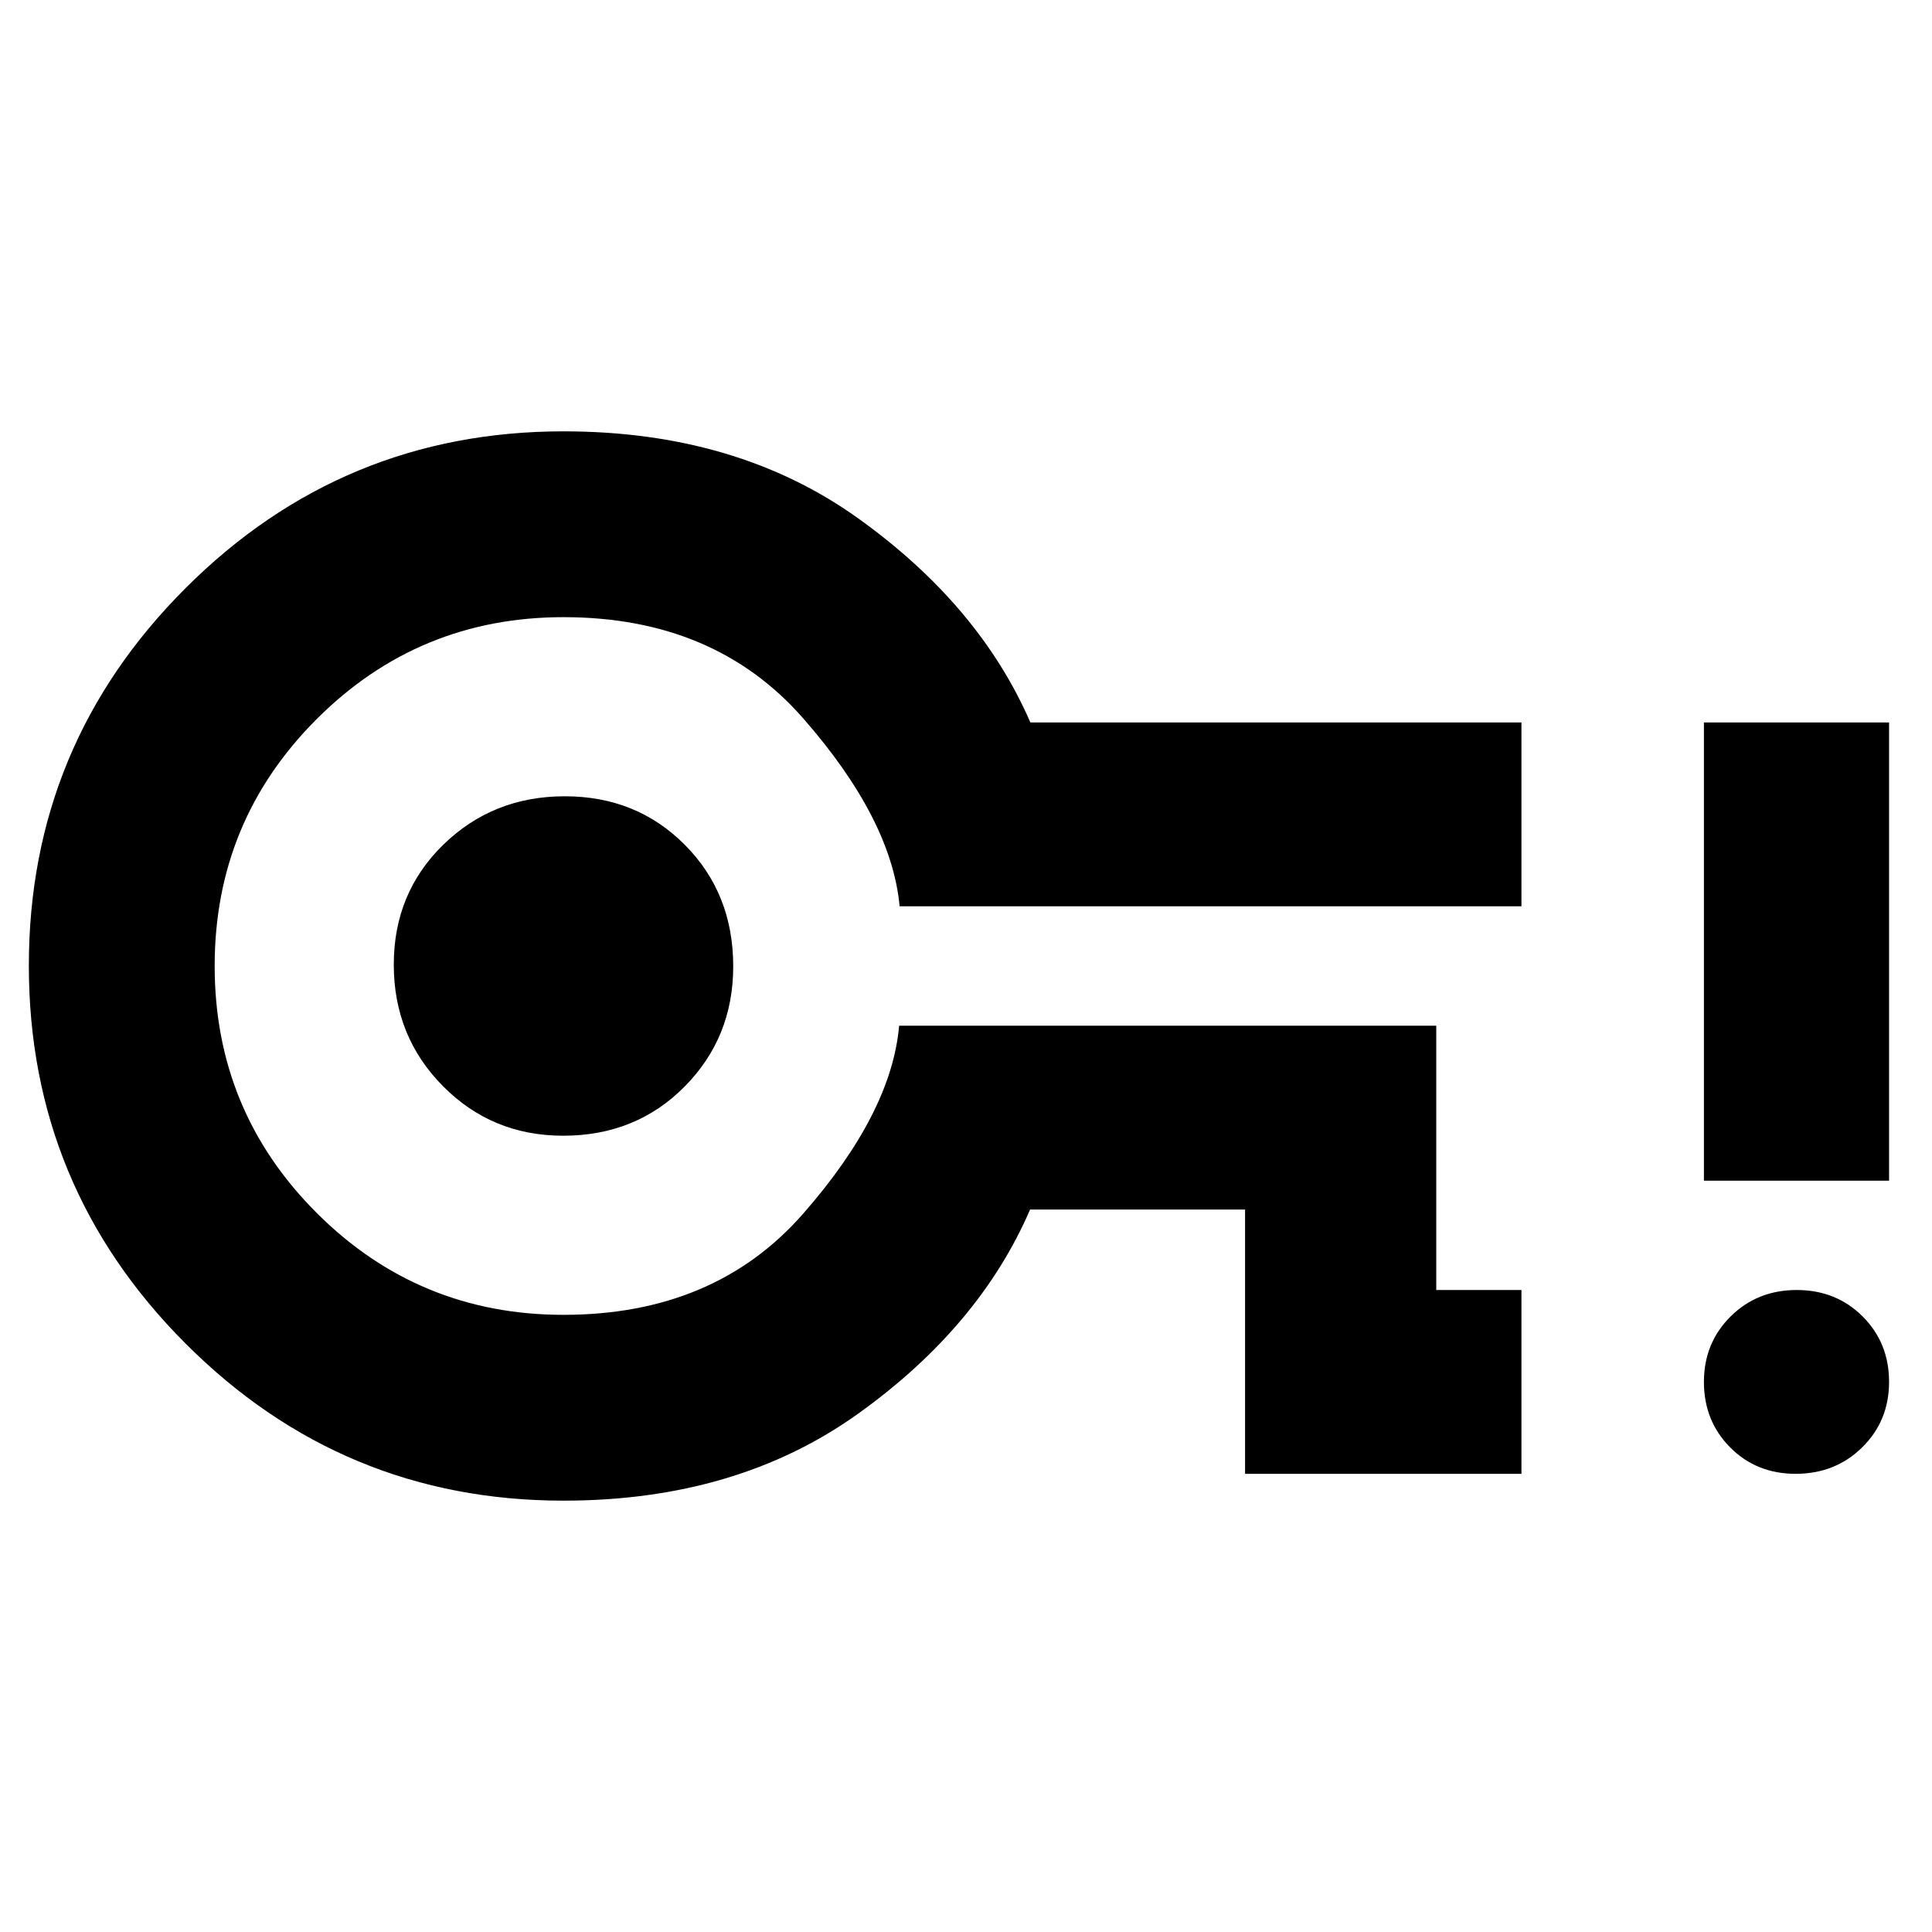 <svg xmlns="http://www.w3.org/2000/svg" height="40" viewBox="0 96 960 960" width="40"><path d="M618.667 828.333V697H511.852q-25.185 58.333-85.519 101.5Q366 841.667 280 841.667q-109.778 0-187.722-77.991-77.945-77.99-77.945-187.833t77.945-187.676Q170.222 310.333 280 310.333q86 0 146.333 43.167Q486.667 396.667 512 455h244v91.333H447.016Q443 503 399 452.833t-119-50.167q-72 0-122.667 50.667T106.666 576q0 72 50.667 122.667T280 749.334q75 0 119-50.167t47.769-93.5h266.898V737H756v91.333H618.667Zm-338.832-168q36.165 0 60.331-24.408 24.167-24.407 24.167-59.76 0-36.165-24.001-60.331-24.002-24.167-59.667-24.167-35.665 0-60.331 24.001-24.667 24.002-24.667 59.667 0 35.665 24.408 60.331 24.407 24.667 59.76 24.667ZM280 576Zm612.216 252.333q-19.458 0-32.503-13.122-13.046-13.122-13.046-32.521 0-19.398 13.257-32.544Q873.181 737 892.778 737t32.743 13.123q13.145 13.122 13.145 32.52 0 19.399-13.354 32.545-13.354 13.145-33.096 13.145Zm-45.549-145.666V455h91.999v227.667h-91.999Z"/></svg>